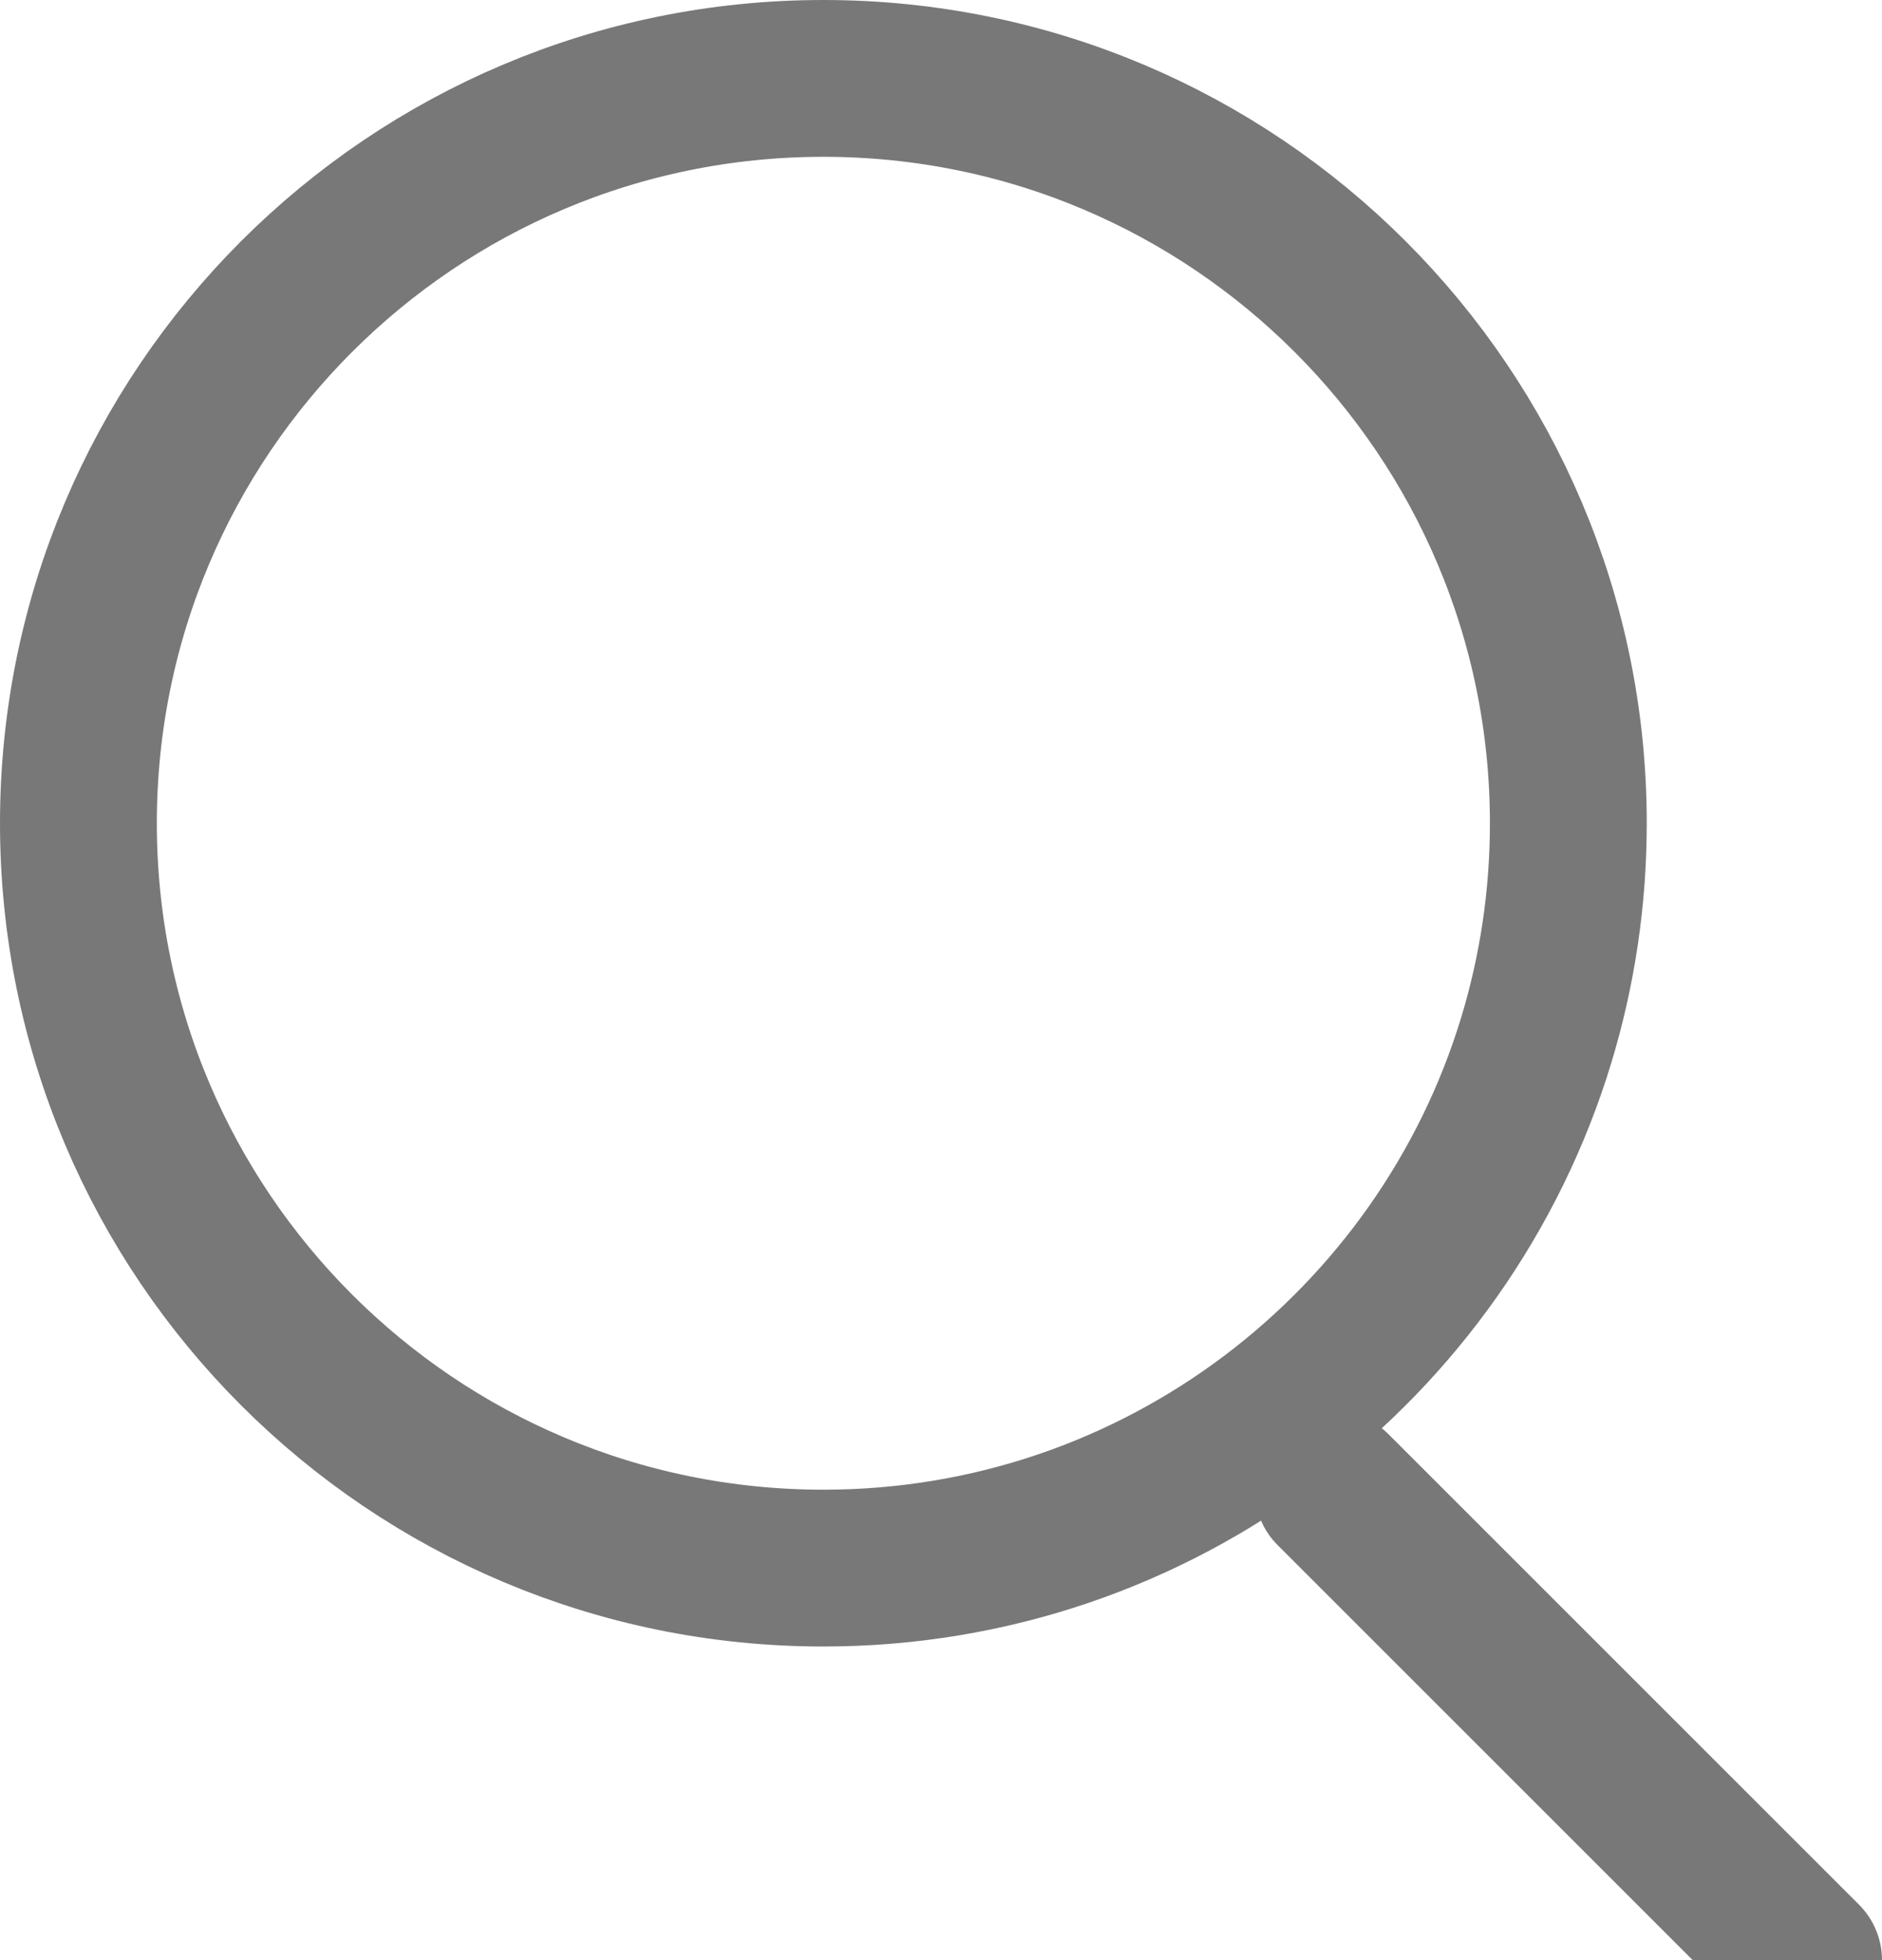 <?xml version="1.0" encoding="UTF-8"?>
<svg width="24px" height="25px" viewBox="0 0 24 25" version="1.1" xmlns="http://www.w3.org/2000/svg" xmlns:xlink="http://www.w3.org/1999/xlink">
    <!-- Generator: Sketch 46.1 (44463) - http://www.bohemiancoding.com/sketch -->
    <title>search</title>
    <desc>Created with Sketch.</desc>
    <defs></defs>
    <g id="Page-1" stroke="none" stroke-width="2" fill="none" fill-rule="evenodd" stroke-linecap="round">
        <g id="Reviews" transform="translate(-1347, -39)" stroke="#787878">
            <g id="header" transform="translate(61, 31)">
                <g id="search" transform="translate(1287, 9)">
                    <path d="M16,18 L22,24" id="Stroke-3"></path>
                    <path d="M18.592,12.263 C17.409,16.162 13.786,19 9.5,19 C4.253,19 0,14.747 0,9.5 C0,4.253 4.253,0 9.5,0 C14.746,0 19,4.253 19,9.5 C19,10.461 18.857,11.388 18.592,12.263 Z" id="Stroke-5"></path>
                </g>
            </g>
        </g>
    </g>
</svg>
